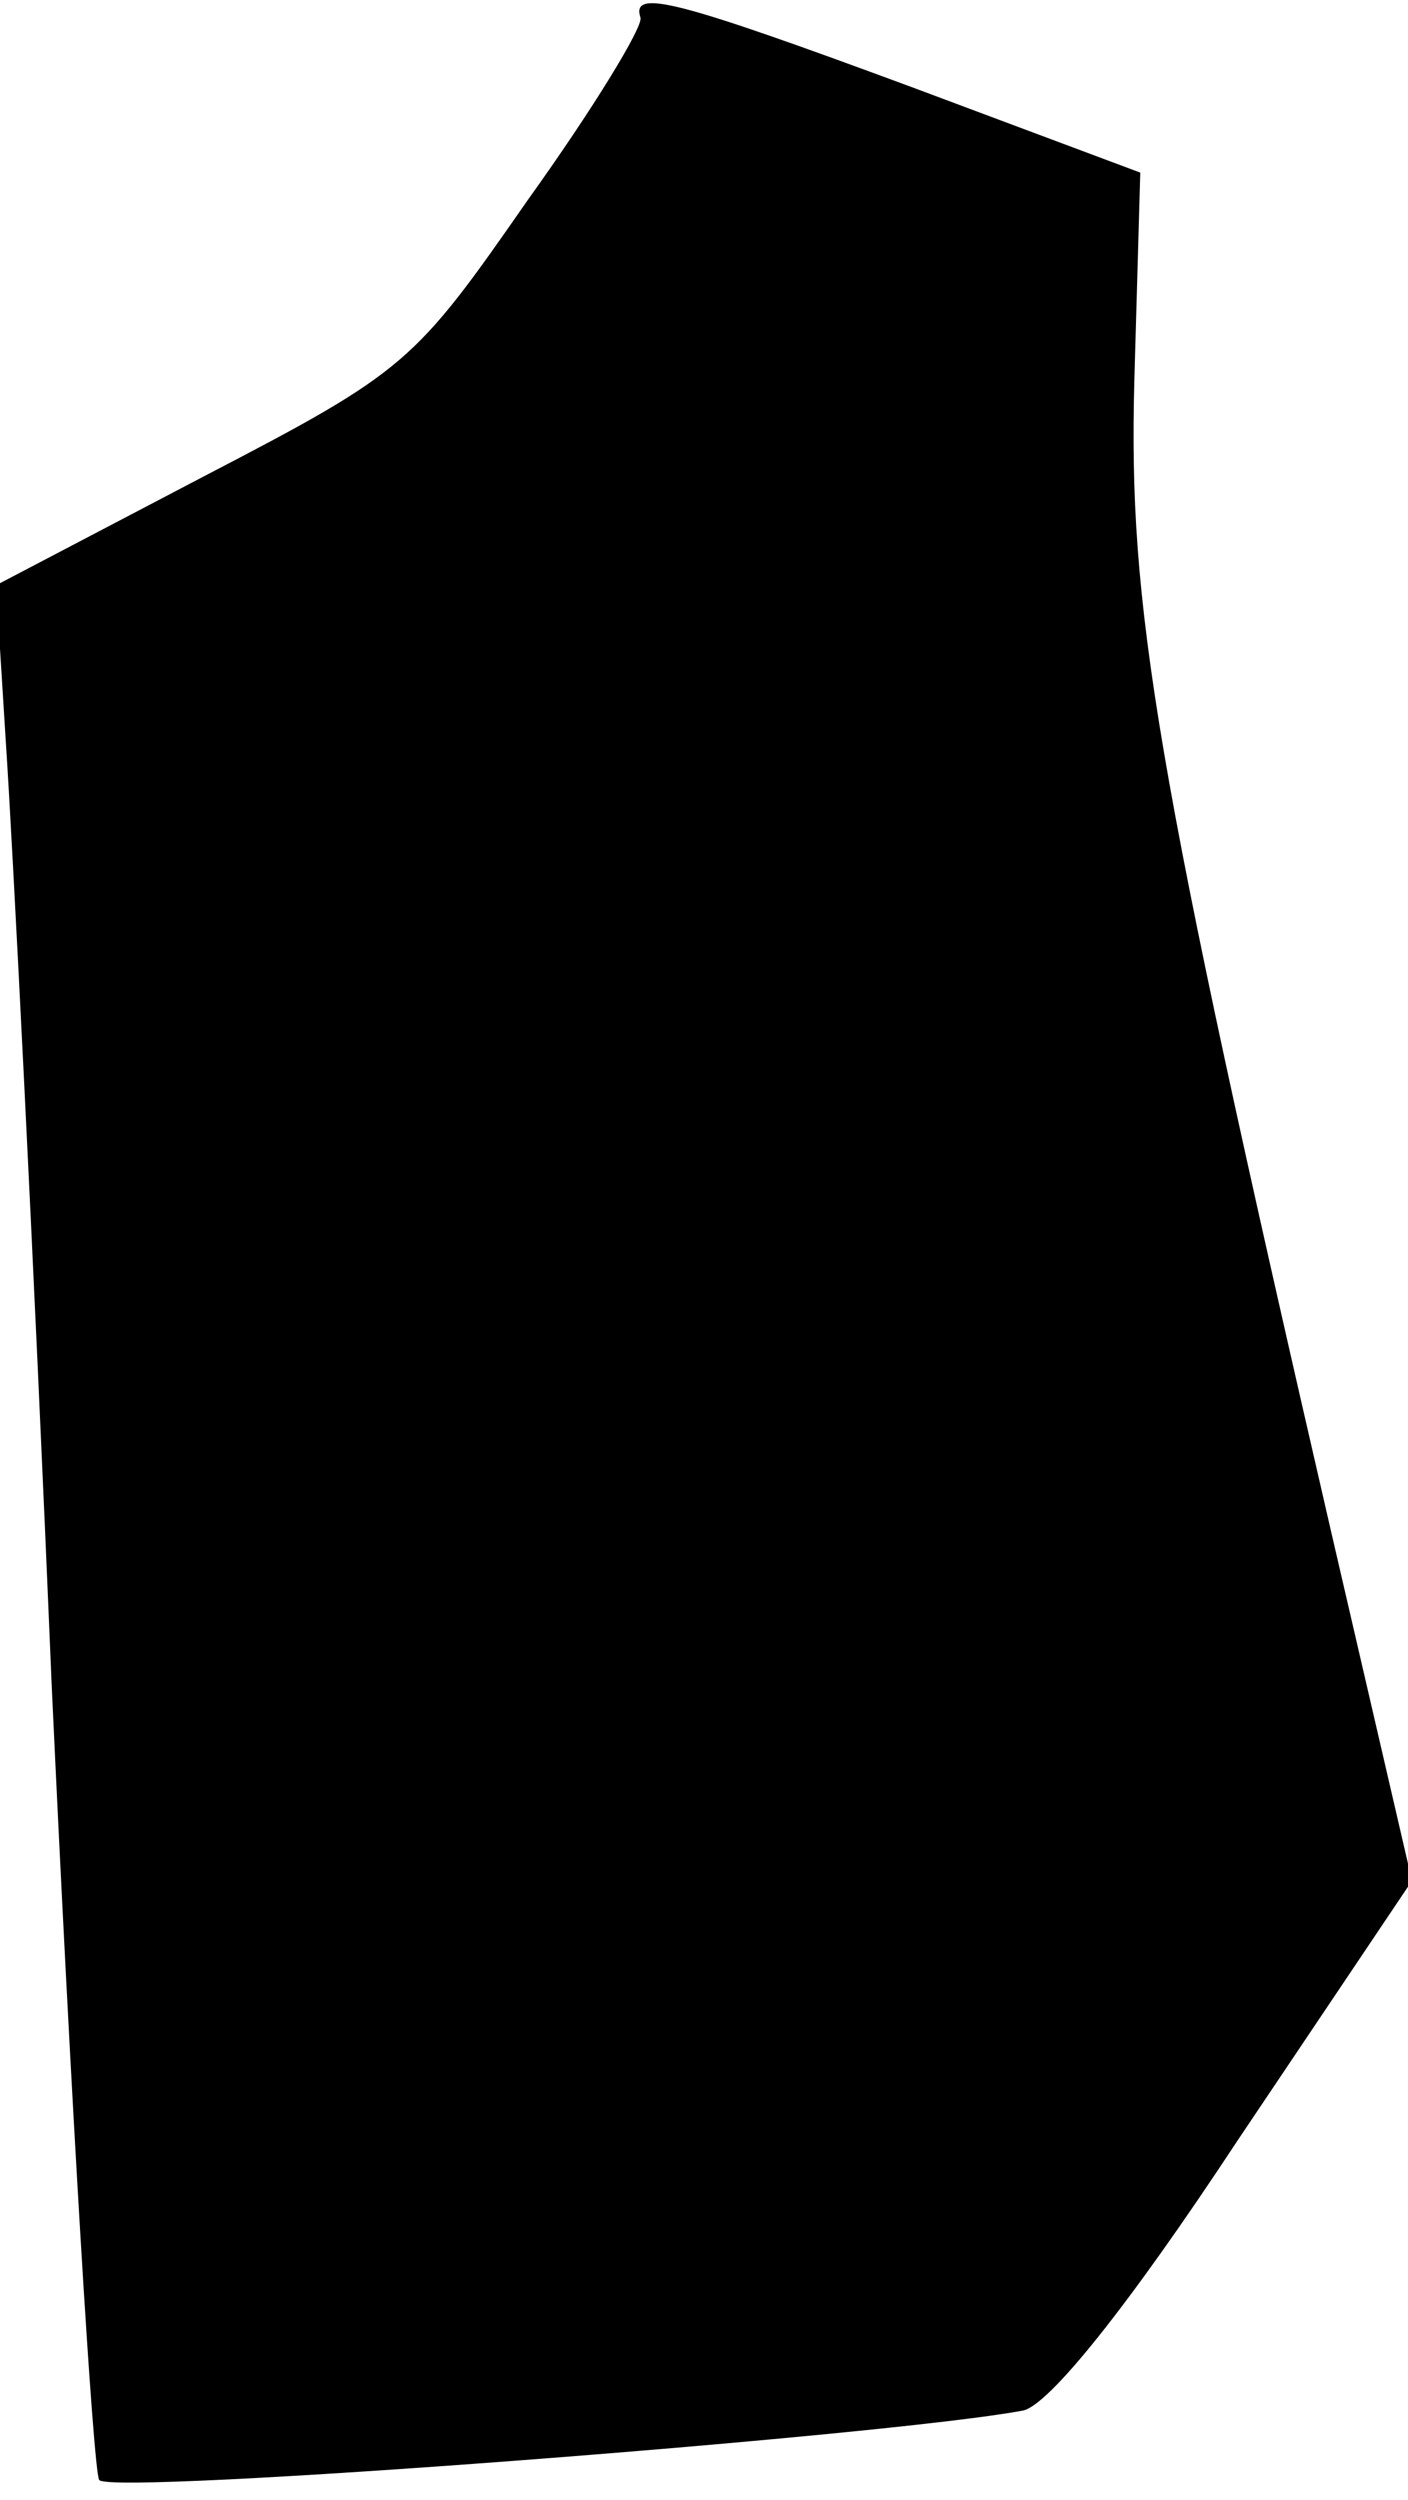 <?xml version="1.0" standalone="no"?>
<!DOCTYPE svg PUBLIC "-//W3C//DTD SVG 20010904//EN"
 "http://www.w3.org/TR/2001/REC-SVG-20010904/DTD/svg10.dtd">
<svg version="1.0" xmlns="http://www.w3.org/2000/svg"
 width="71pt" height="126pt" viewBox="0 0 71 126"
 preserveAspectRatio="xMidYMid meet">
<g transform="translate(0,126) scale(0.1,-0.1)"
fill="#000000" stroke="none">
<path fill="#000000" stroke="none" d="M323 1251 c1 -5 -24 -46 -57 -92 -57
-82 -61 -86 -163 -139 l-105 -55 5 -80 c3 -44 14 -257 23 -473 10 -216 21
-397 24 -402 5 -8 397 22 466 35 13 3 52 51 108 136 l88 131 -41 177 c-89 386
-102 465 -99 579 l3 105 -115 43 c-119 44 -142 50 -137 35z"/>
</g>
</svg>
